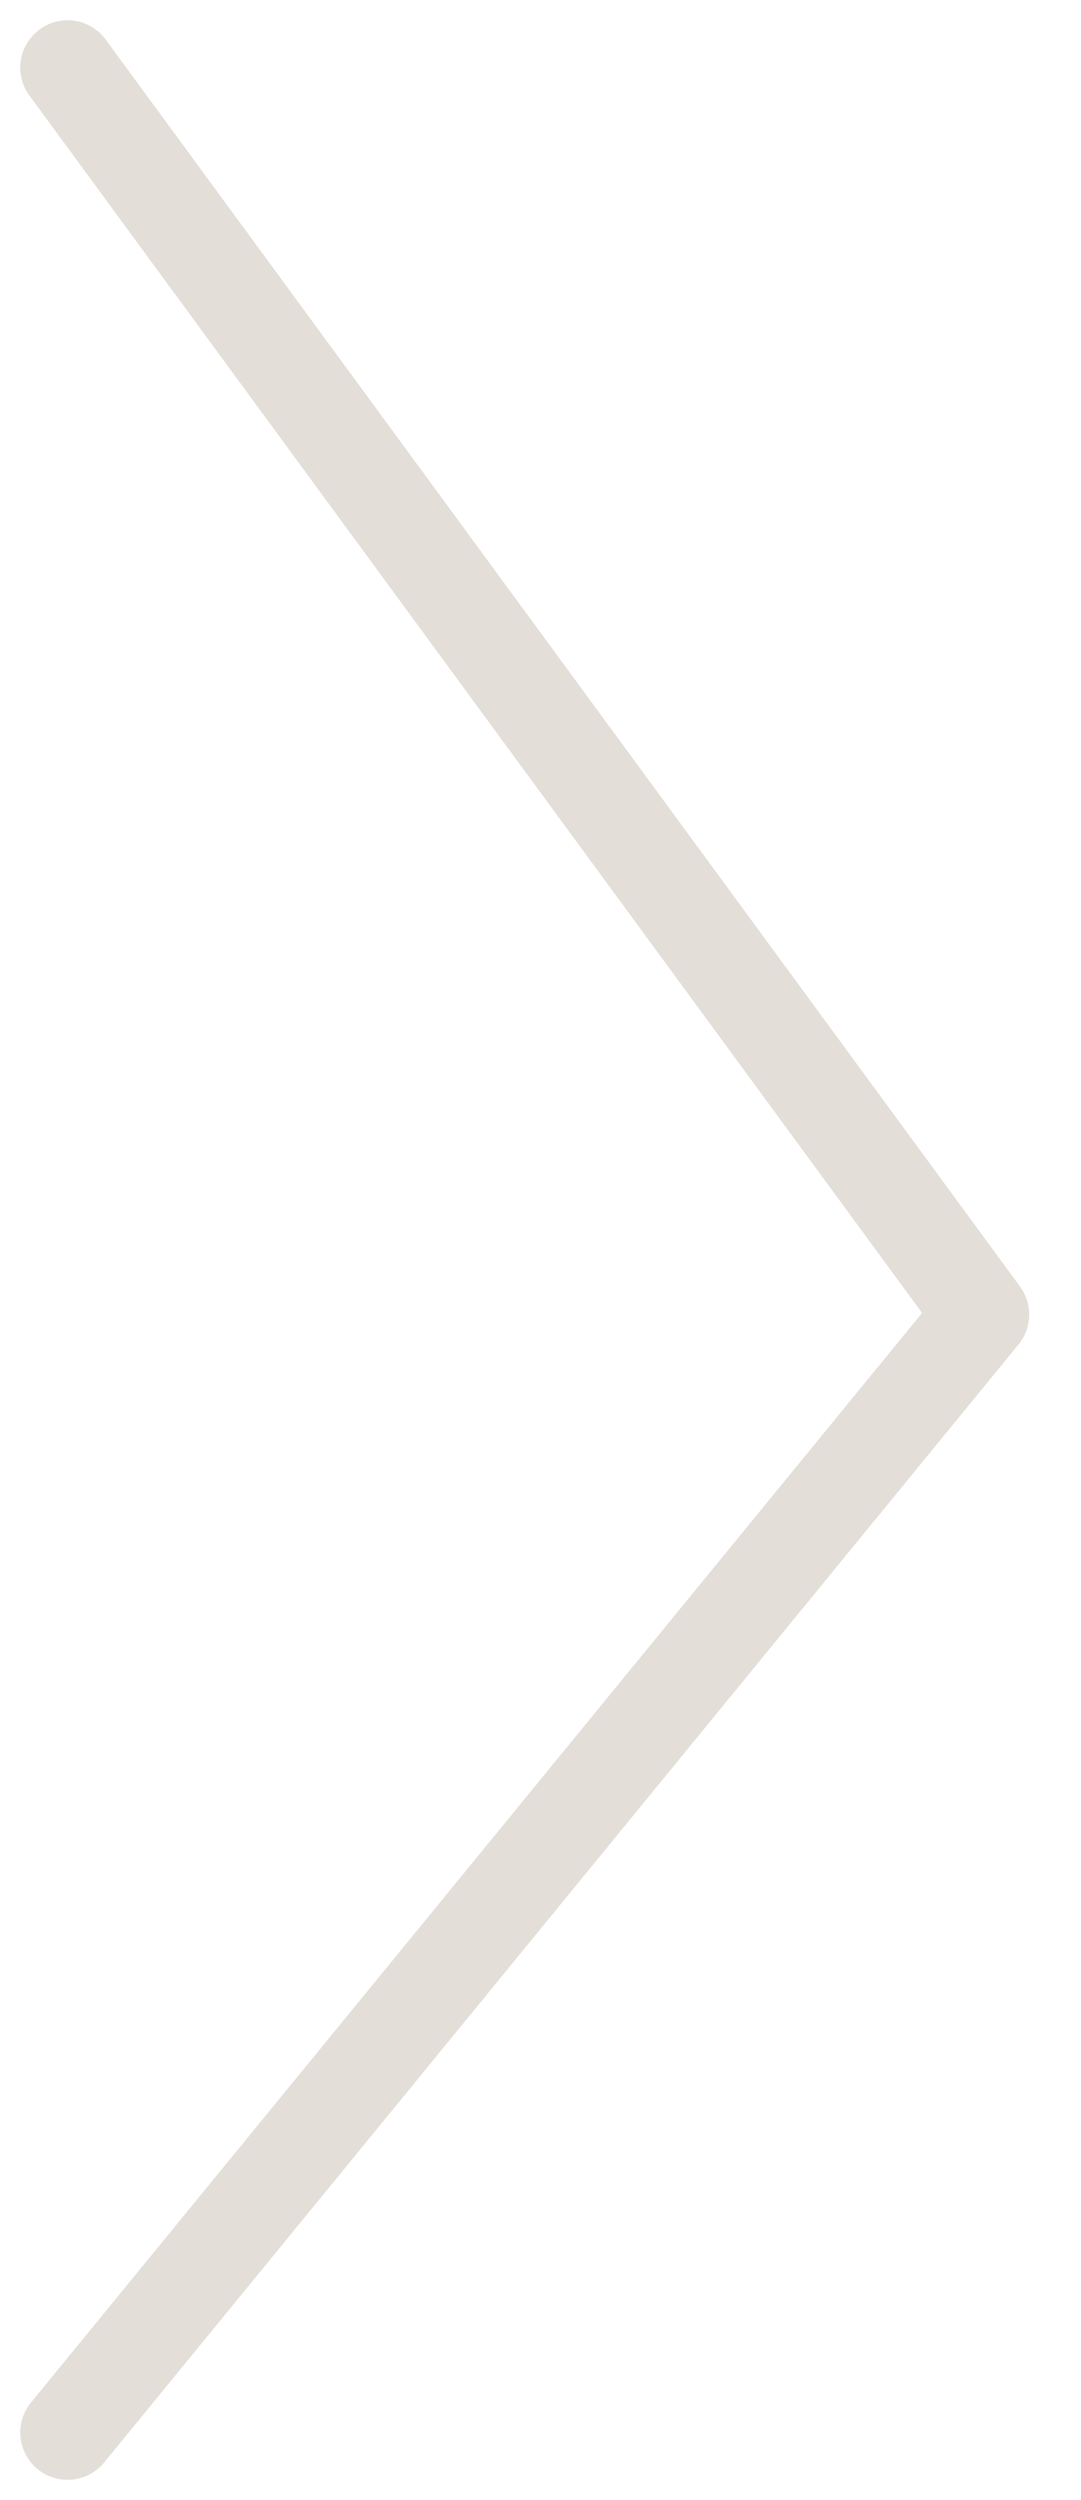 <svg width="16" height="37" viewBox="0 0 16 37" fill="none" xmlns="http://www.w3.org/2000/svg">
<path d="M1 1L14.533 19.454L1 36" stroke="#E3DED8" stroke-width="1.4" stroke-linecap="round" stroke-linejoin="round"/>
</svg>
